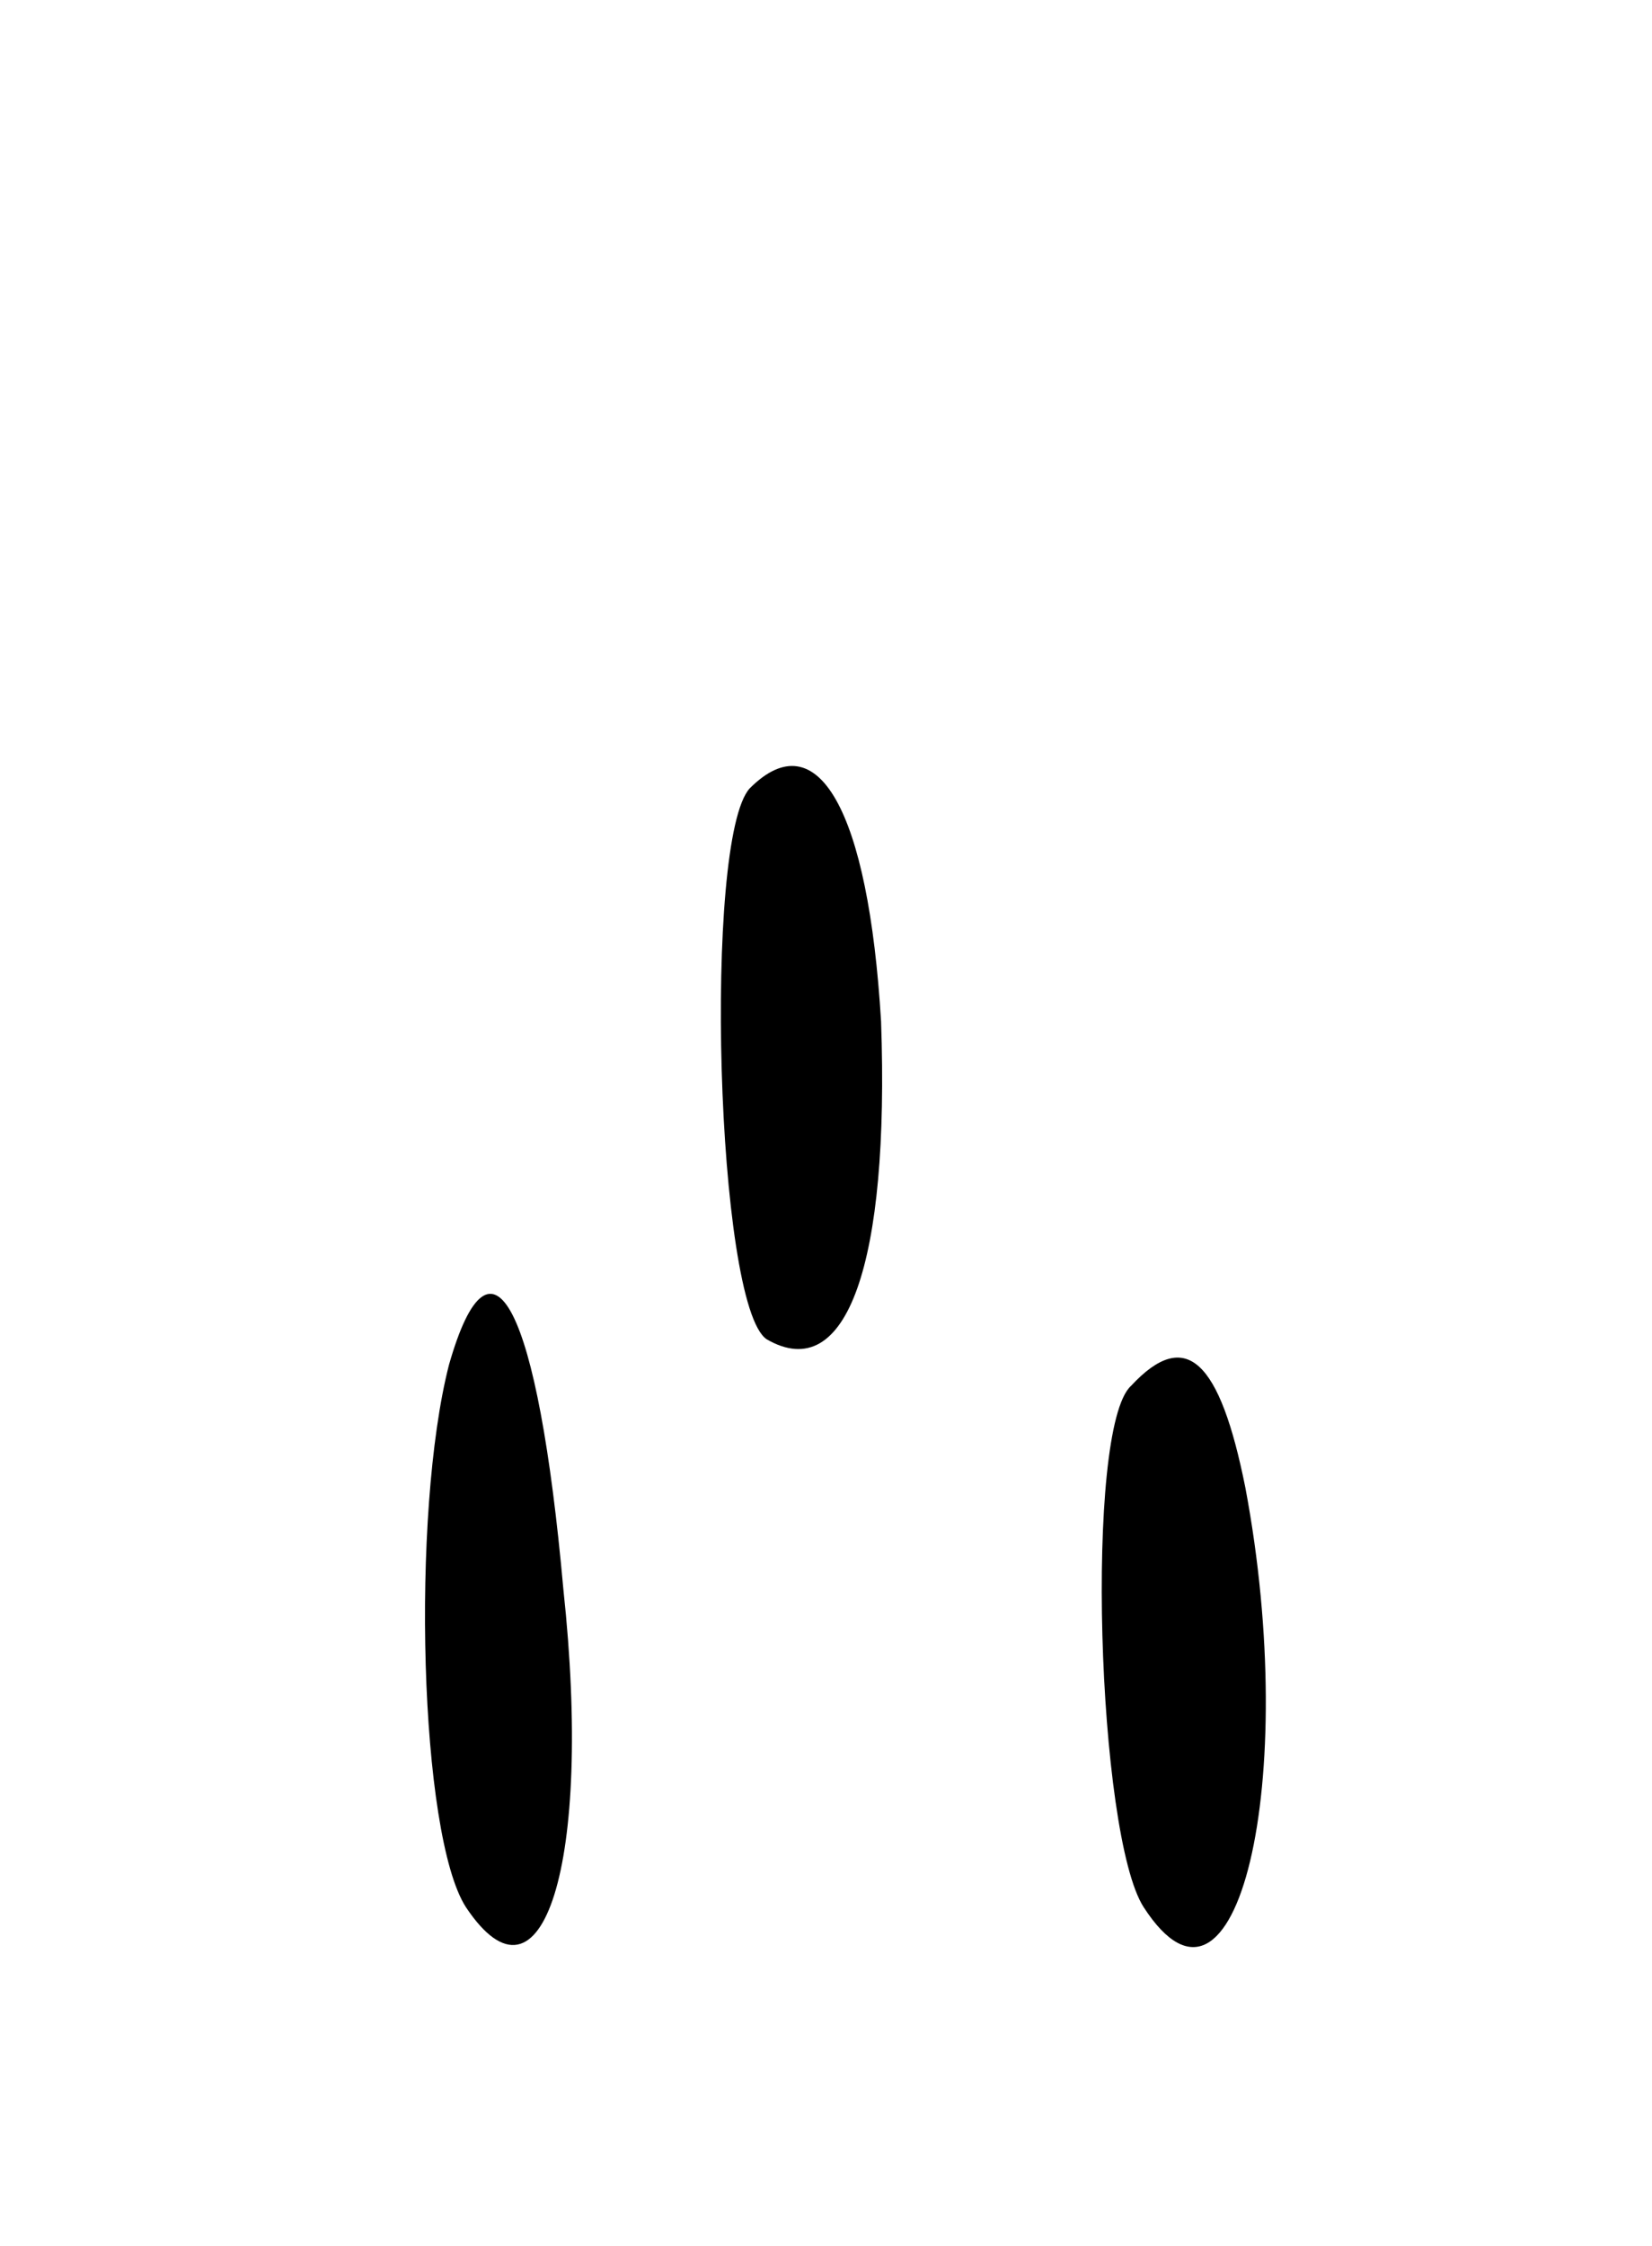 <svg version="1.0" xmlns="http://www.w3.org/2000/svg"
 width="39pt" height="53pt" viewBox="0 0 39 53"
 preserveAspectRatio="xMidYMid meet">
<g transform="translate(0,53) scale(0.1,-0.1)"
fill="#000000" stroke="none">
<path d="M177 344 c-11 -12 -8 -122 4 -130 19 -11 29 18 27 75 -3 50 -15 71
-31 55z"/>
<path d="M106 208 c-9 -35 -7 -111 4 -128 18 -27 30 10 23 75 -6 67 -17 88
-27 53z"/>
<path d="M267 203 c-11 -10 -8 -106 3 -123 22 -34 37 30 24 99 -6 30 -14 38
-27 24z"/>
</g>
</svg>
